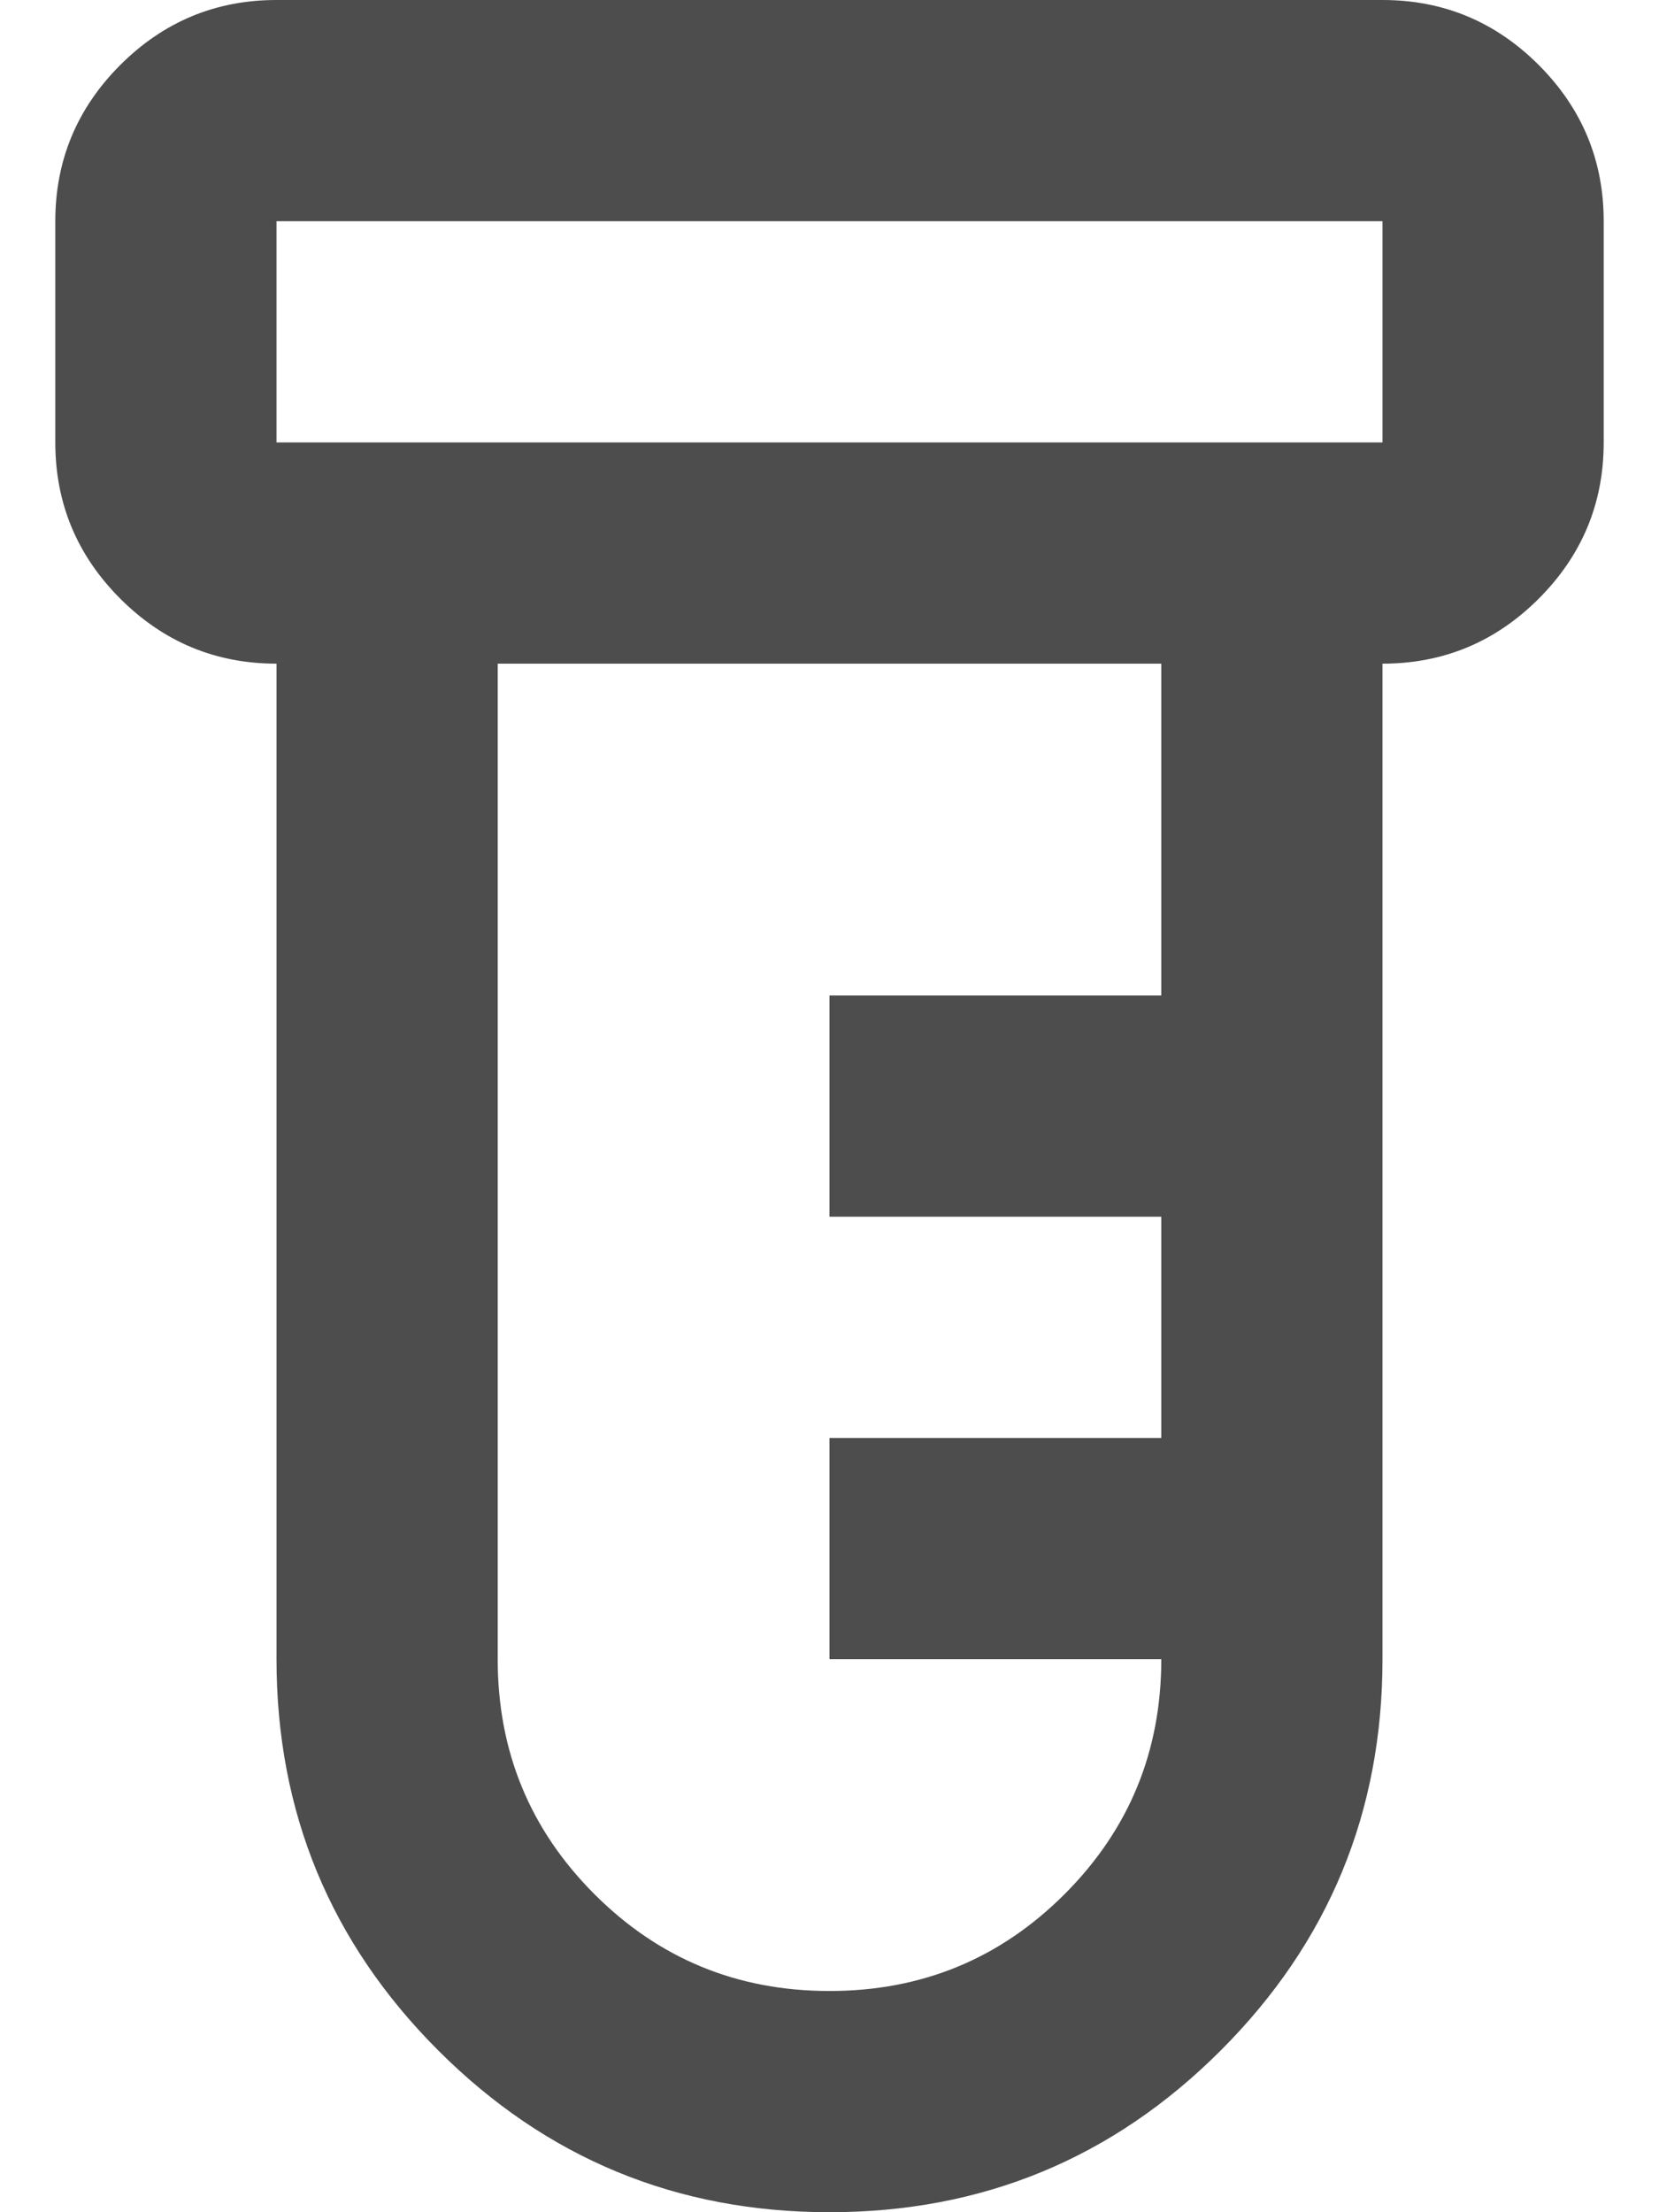 <svg width="12" height="16" viewBox="0 0 12 16" fill="none" xmlns="http://www.w3.org/2000/svg">
<path d="M6 16C4.893 16 3.95 15.61 3.17 14.83C2.39 14.05 2 13.107 2 12V4.8C1.56 4.8 1.183 4.643 0.87 4.33C0.557 4.017 0.4 3.64 0.4 3.2V1.6C0.4 1.16 0.557 0.783 0.87 0.47C1.183 0.157 1.56 0 2 0H10C10.44 0 10.817 0.157 11.13 0.47C11.443 0.783 11.6 1.16 11.6 1.6V3.2C11.6 3.64 11.443 4.017 11.13 4.33C10.817 4.643 10.44 4.8 10 4.8V12C10 13.107 9.61 14.05 8.83 14.83C8.05 15.61 7.107 16 6 16ZM2 3.2H10V1.6H2V3.2ZM6 14.4C6.667 14.4 7.233 14.167 7.7 13.7C8.167 13.233 8.4 12.667 8.4 12H6V10.4H8.4V8.8H6V7.2H8.4V4.8H3.6V12C3.6 12.667 3.833 13.233 4.3 13.7C4.767 14.167 5.333 14.4 6 14.4Z" fill="#333333" fill-opacity="0.87"/>
</svg>
